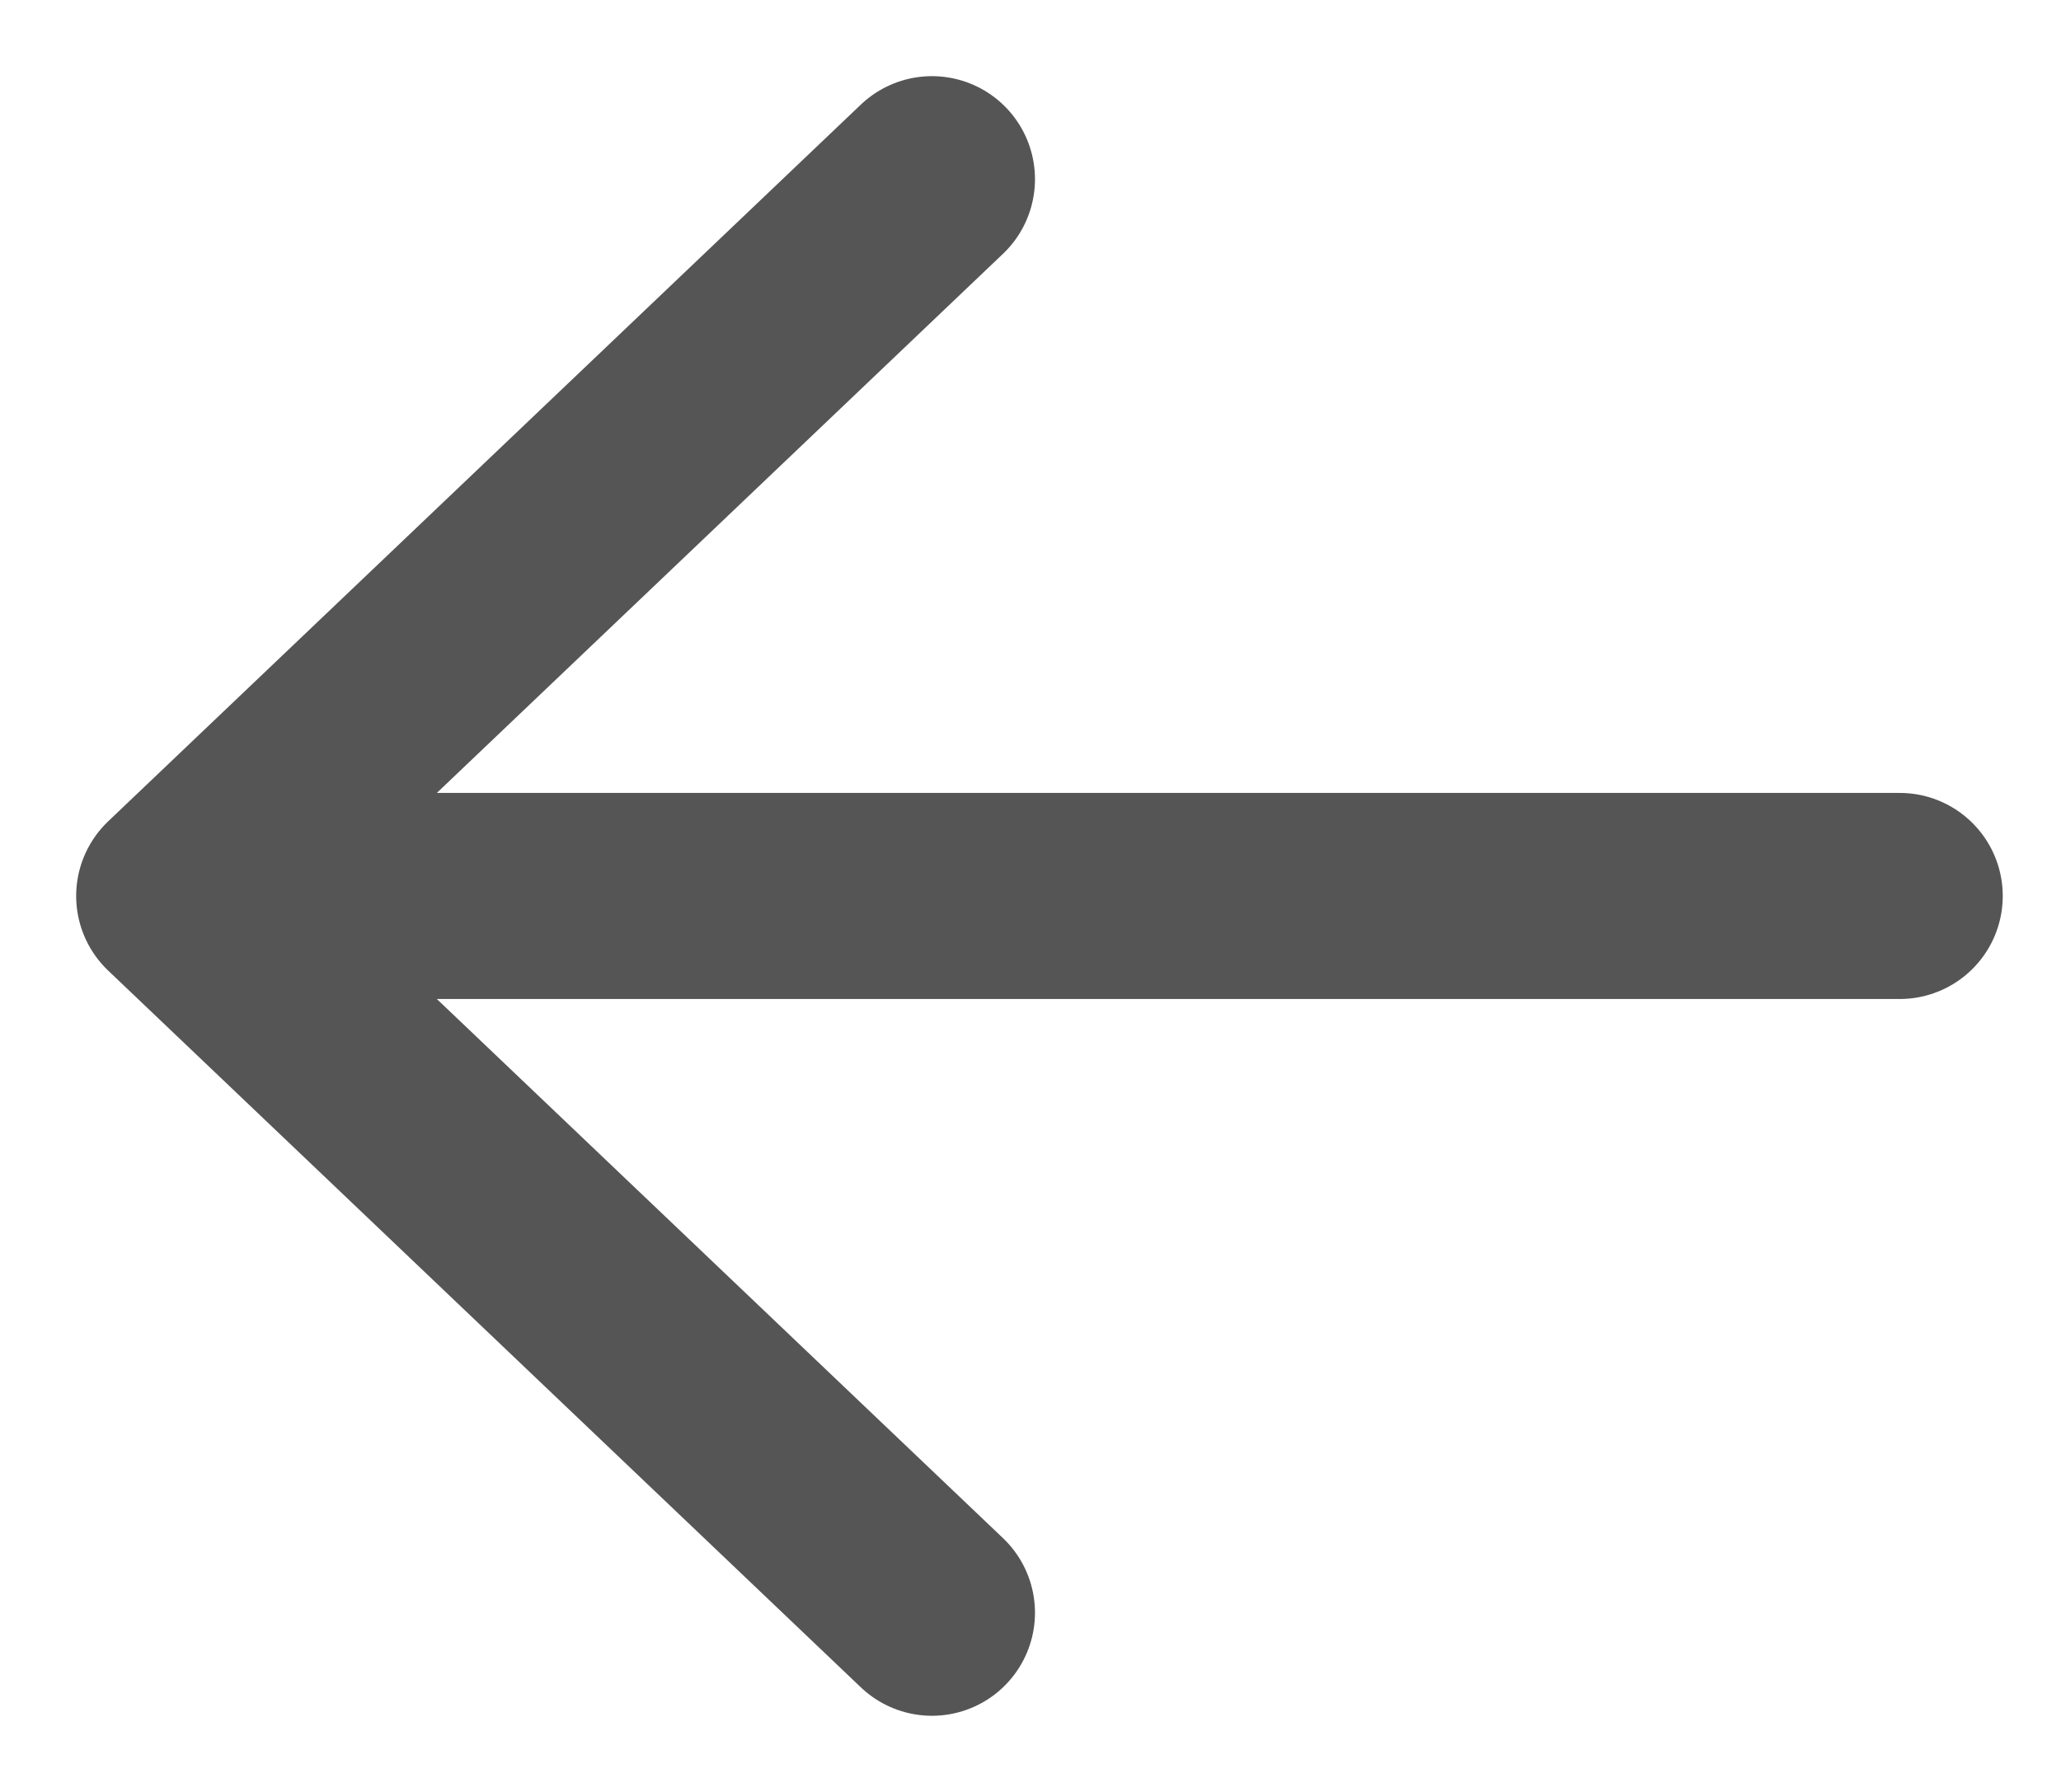 <svg width="23" height="20" viewBox="0 0 23 20" fill="none" xmlns="http://www.w3.org/2000/svg">
<path d="M10.4 2L2 10M2 10L10.4 18M2 10H21.2" stroke="#555555" stroke-width="2.3" stroke-linecap="round" stroke-linejoin="round"/>
</svg>
